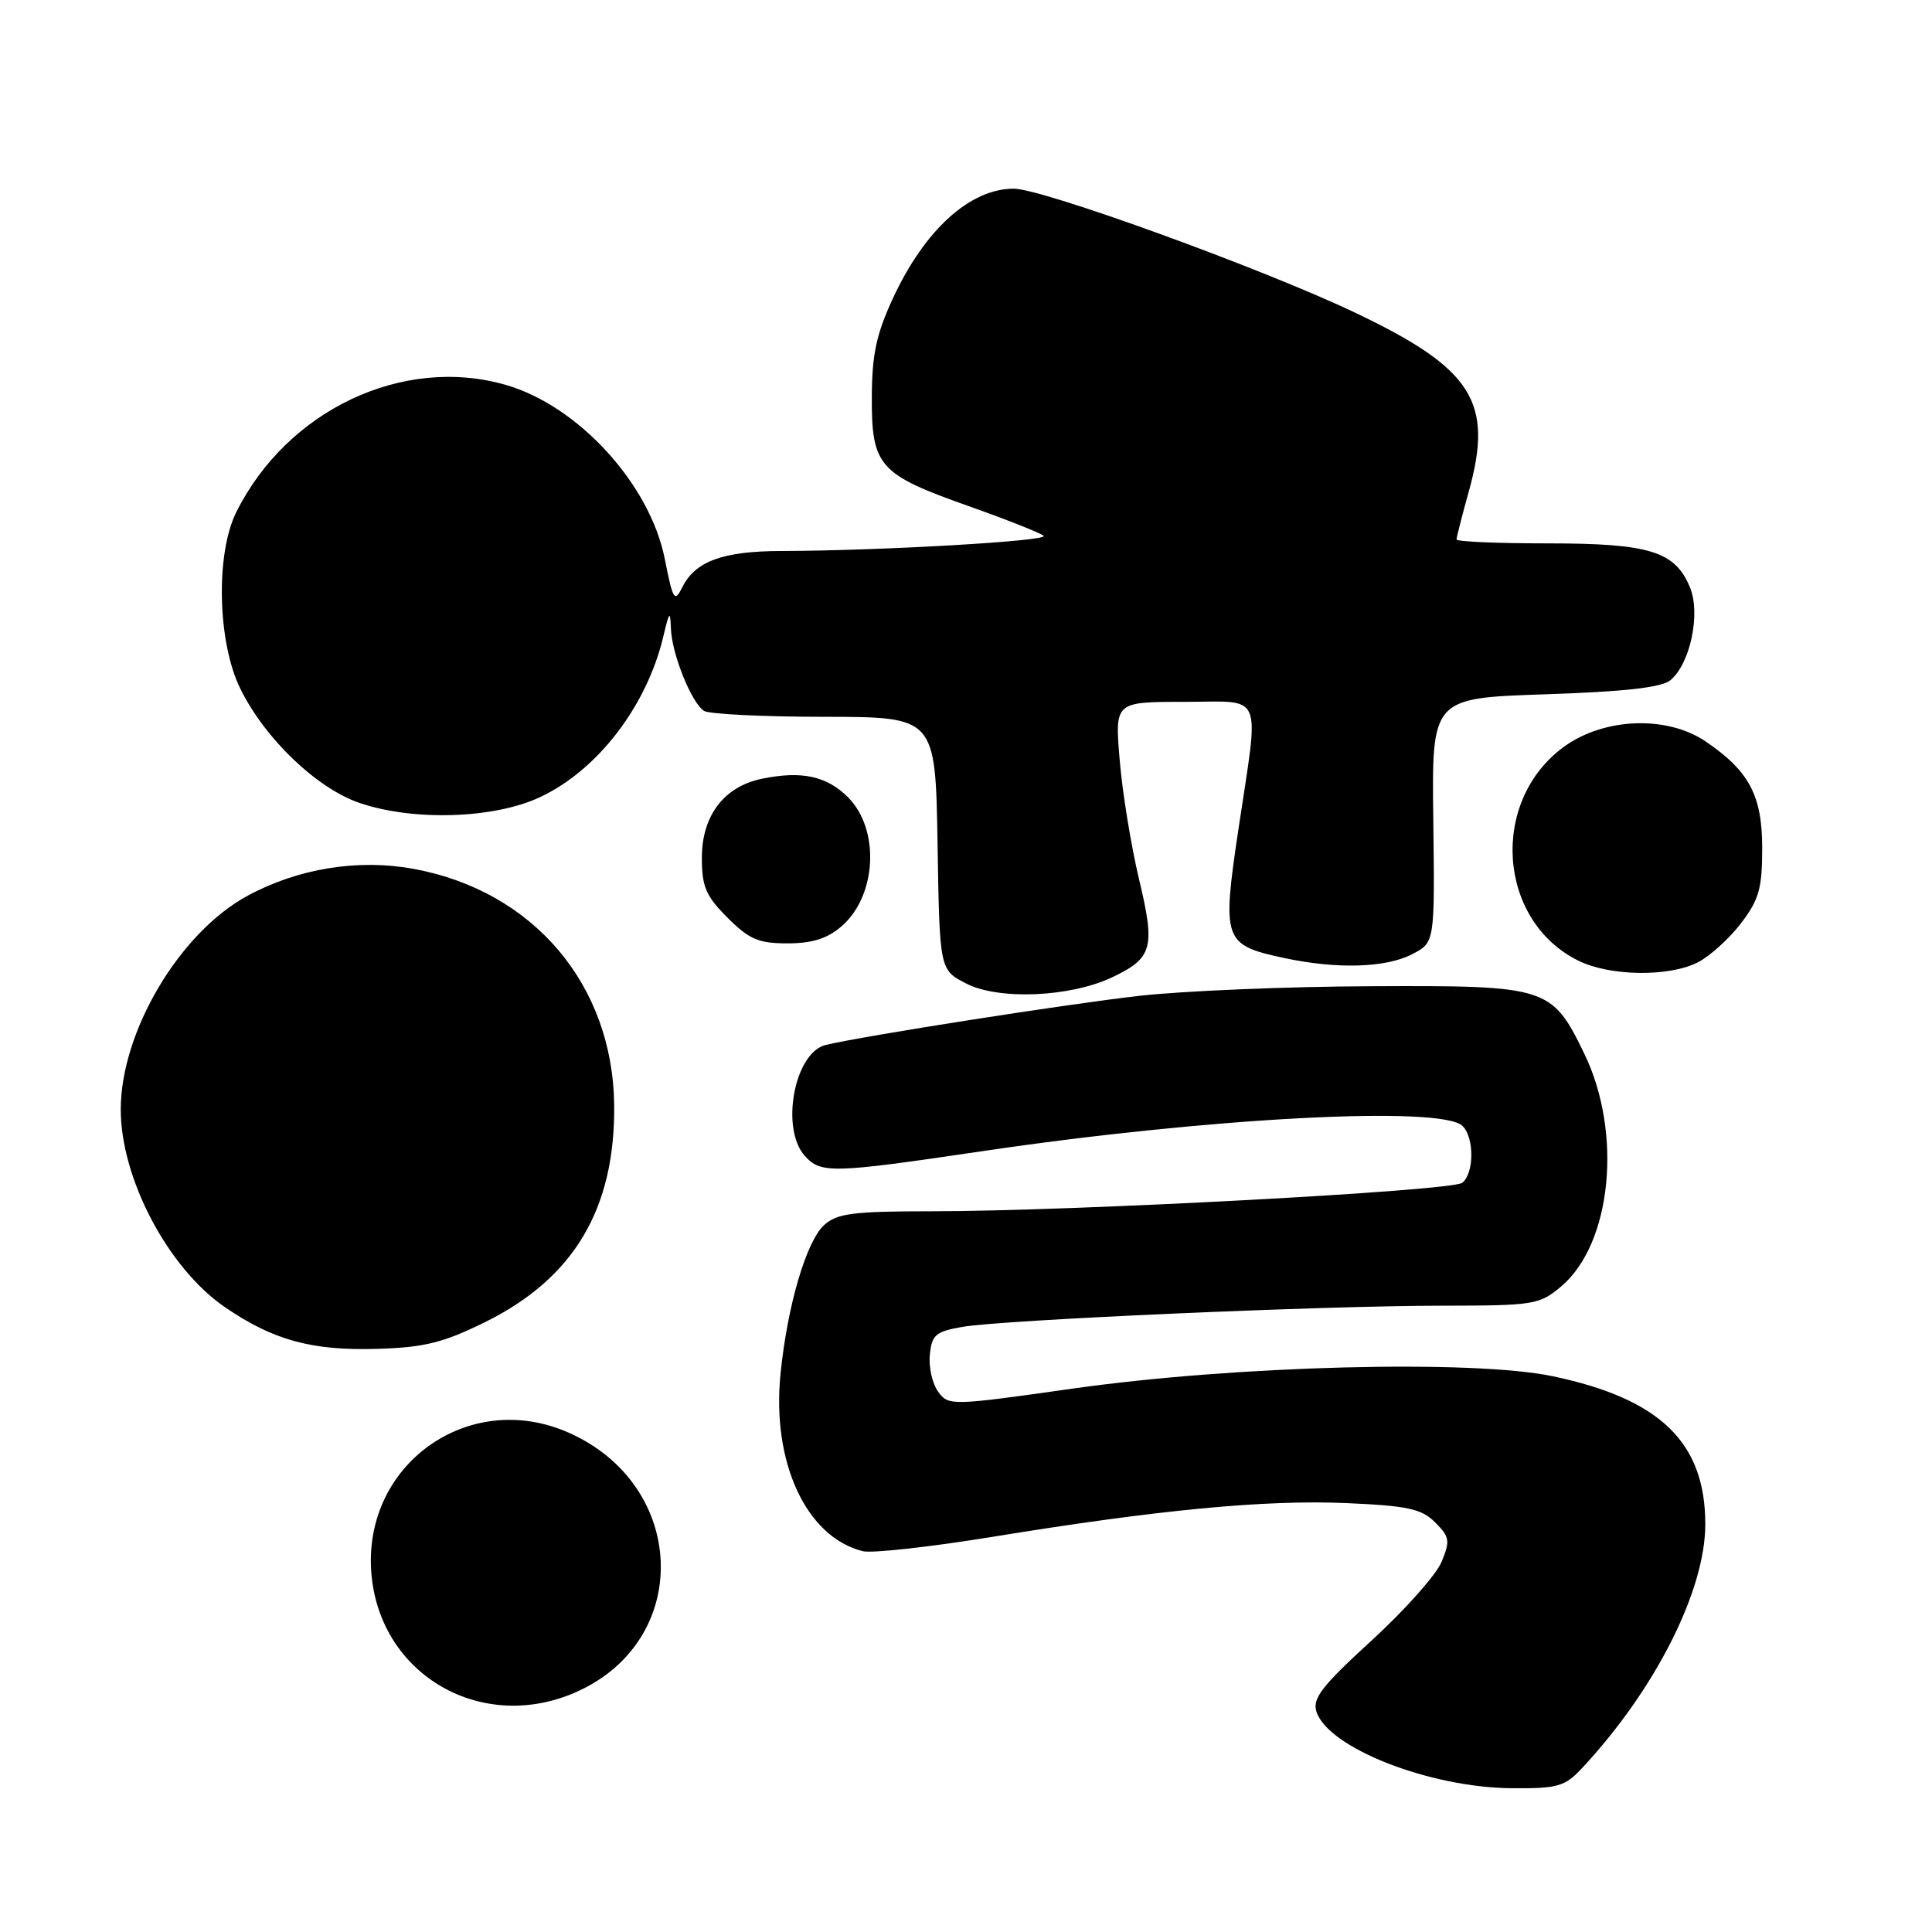 <?xml version="1.0" encoding="UTF-8" standalone="no"?>
<!DOCTYPE svg PUBLIC "-//W3C//DTD SVG 1.1//EN" "http://www.w3.org/Graphics/SVG/1.1/DTD/svg11.dtd" >
<svg xmlns="http://www.w3.org/2000/svg" xmlns:xlink="http://www.w3.org/1999/xlink" version="1.1" viewBox="0 0 256 256">
 <g >
 <path fill="currentColor"
d=" M 209.66 234.25 C 219.32 223.89 225.95 210.79 225.96 202.00 C 225.97 191.17 220.04 185.38 205.81 182.37 C 195.22 180.13 163.78 180.93 142.11 184.00 C 126.00 186.28 125.69 186.29 124.31 184.41 C 123.54 183.36 123.04 181.16 123.21 179.51 C 123.46 176.88 123.98 176.44 127.50 175.82 C 132.83 174.89 175.26 173.01 191.17 173.01 C 203.27 173.00 203.98 172.88 206.85 170.47 C 213.57 164.82 215.03 150.09 209.90 139.56 C 205.62 130.76 205.03 130.57 181.73 130.68 C 170.61 130.72 156.78 131.30 151.00 131.95 C 141.51 133.02 114.60 137.23 109.42 138.46 C 105.27 139.44 103.37 149.54 106.65 153.17 C 108.78 155.52 110.23 155.48 130.00 152.56 C 160.20 148.08 191.06 146.46 193.80 149.20 C 195.37 150.77 195.34 155.49 193.75 156.73 C 192.36 157.81 142.23 160.50 123.36 160.50 C 113.09 160.50 110.92 160.78 109.23 162.30 C 106.84 164.45 104.32 173.03 103.42 182.08 C 102.25 193.80 106.84 203.68 114.33 205.54 C 115.52 205.84 123.25 204.98 131.50 203.64 C 153.51 200.05 167.65 198.70 178.45 199.17 C 186.57 199.53 188.37 199.92 190.17 201.73 C 192.09 203.65 192.17 204.17 191.01 206.97 C 190.30 208.68 186.13 213.36 181.74 217.38 C 175.19 223.37 173.88 225.05 174.43 226.79 C 175.96 231.59 189.38 236.86 200.30 236.95 C 206.46 236.99 207.34 236.74 209.66 234.25 Z  M 76.54 224.12 C 91.78 217.20 91.06 196.78 75.34 189.83 C 62.12 183.98 48.01 194.06 49.21 208.50 C 50.33 222.03 63.98 229.83 76.54 224.12 Z  M 64.23 175.21 C 76.04 169.40 81.53 160.16 81.38 146.42 C 81.20 130.45 70.65 118.03 54.80 115.13 C 47.42 113.78 39.49 115.07 32.79 118.70 C 23.78 123.59 16.00 136.71 16.00 147.02 C 16.00 156.14 22.25 168.01 29.78 173.19 C 36.16 177.58 41.34 179.00 50.02 178.73 C 56.22 178.54 58.72 177.92 64.23 175.21 Z  M 147.36 129.50 C 152.74 126.95 153.11 125.60 150.92 116.47 C 149.88 112.09 148.72 105.01 148.37 100.75 C 147.71 93.00 147.71 93.00 156.86 93.00 C 167.62 93.00 166.88 91.26 164.08 110.00 C 161.91 124.61 162.12 125.22 170.15 126.94 C 177.16 128.44 183.61 128.25 187.11 126.44 C 190.12 124.89 190.12 124.89 189.92 108.69 C 189.71 92.50 189.71 92.50 204.71 92.00 C 215.29 91.65 220.18 91.10 221.34 90.13 C 223.97 87.95 225.37 81.30 223.93 77.83 C 221.95 73.04 218.57 72.00 205.05 72.00 C 198.42 72.00 193.00 71.77 193.00 71.48 C 193.00 71.20 193.73 68.33 194.63 65.10 C 197.93 53.24 195.14 48.85 179.56 41.43 C 167.32 35.60 138.14 25.00 134.33 25.00 C 128.54 25.00 122.53 30.44 118.33 39.50 C 116.12 44.27 115.54 46.96 115.52 52.64 C 115.49 61.77 116.46 62.86 128.32 67.05 C 133.37 68.84 137.86 70.62 138.29 71.00 C 139.08 71.68 116.76 72.98 103.50 73.01 C 95.78 73.03 92.12 74.37 90.41 77.81 C 89.38 79.87 89.17 79.53 88.10 74.12 C 86.15 64.17 76.64 53.76 66.98 50.99 C 53.37 47.09 38.04 54.34 31.31 67.86 C 28.55 73.41 28.81 85.11 31.85 91.27 C 35.12 97.90 41.97 104.46 47.66 106.40 C 54.77 108.82 65.41 108.49 71.51 105.65 C 79.18 102.08 85.73 93.54 87.91 84.27 C 88.69 80.98 88.81 80.86 88.90 83.28 C 89.02 86.67 91.63 93.14 93.29 94.20 C 93.95 94.62 101.13 94.98 109.23 94.98 C 123.95 95.00 123.95 95.00 124.23 111.75 C 124.50 128.50 124.50 128.50 128.00 130.31 C 132.30 132.54 141.79 132.14 147.36 129.50 Z  M 225.00 127.50 C 226.59 126.68 229.16 124.35 230.70 122.33 C 233.08 119.21 233.50 117.71 233.50 112.40 C 233.50 105.41 231.80 102.19 226.01 98.25 C 220.91 94.78 212.57 95.08 207.26 98.93 C 197.35 106.11 198.41 122.01 209.15 127.30 C 213.35 129.37 221.19 129.47 225.00 127.50 Z  M 111.50 122.75 C 116.18 118.71 116.63 109.90 112.36 105.64 C 109.56 102.83 106.23 102.11 101.00 103.18 C 95.94 104.21 93.00 108.07 93.00 113.66 C 93.00 117.49 93.53 118.73 96.40 121.60 C 99.27 124.47 100.51 125.00 104.34 125.00 C 107.62 125.00 109.62 124.37 111.50 122.75 Z "/>
</g>
</svg>